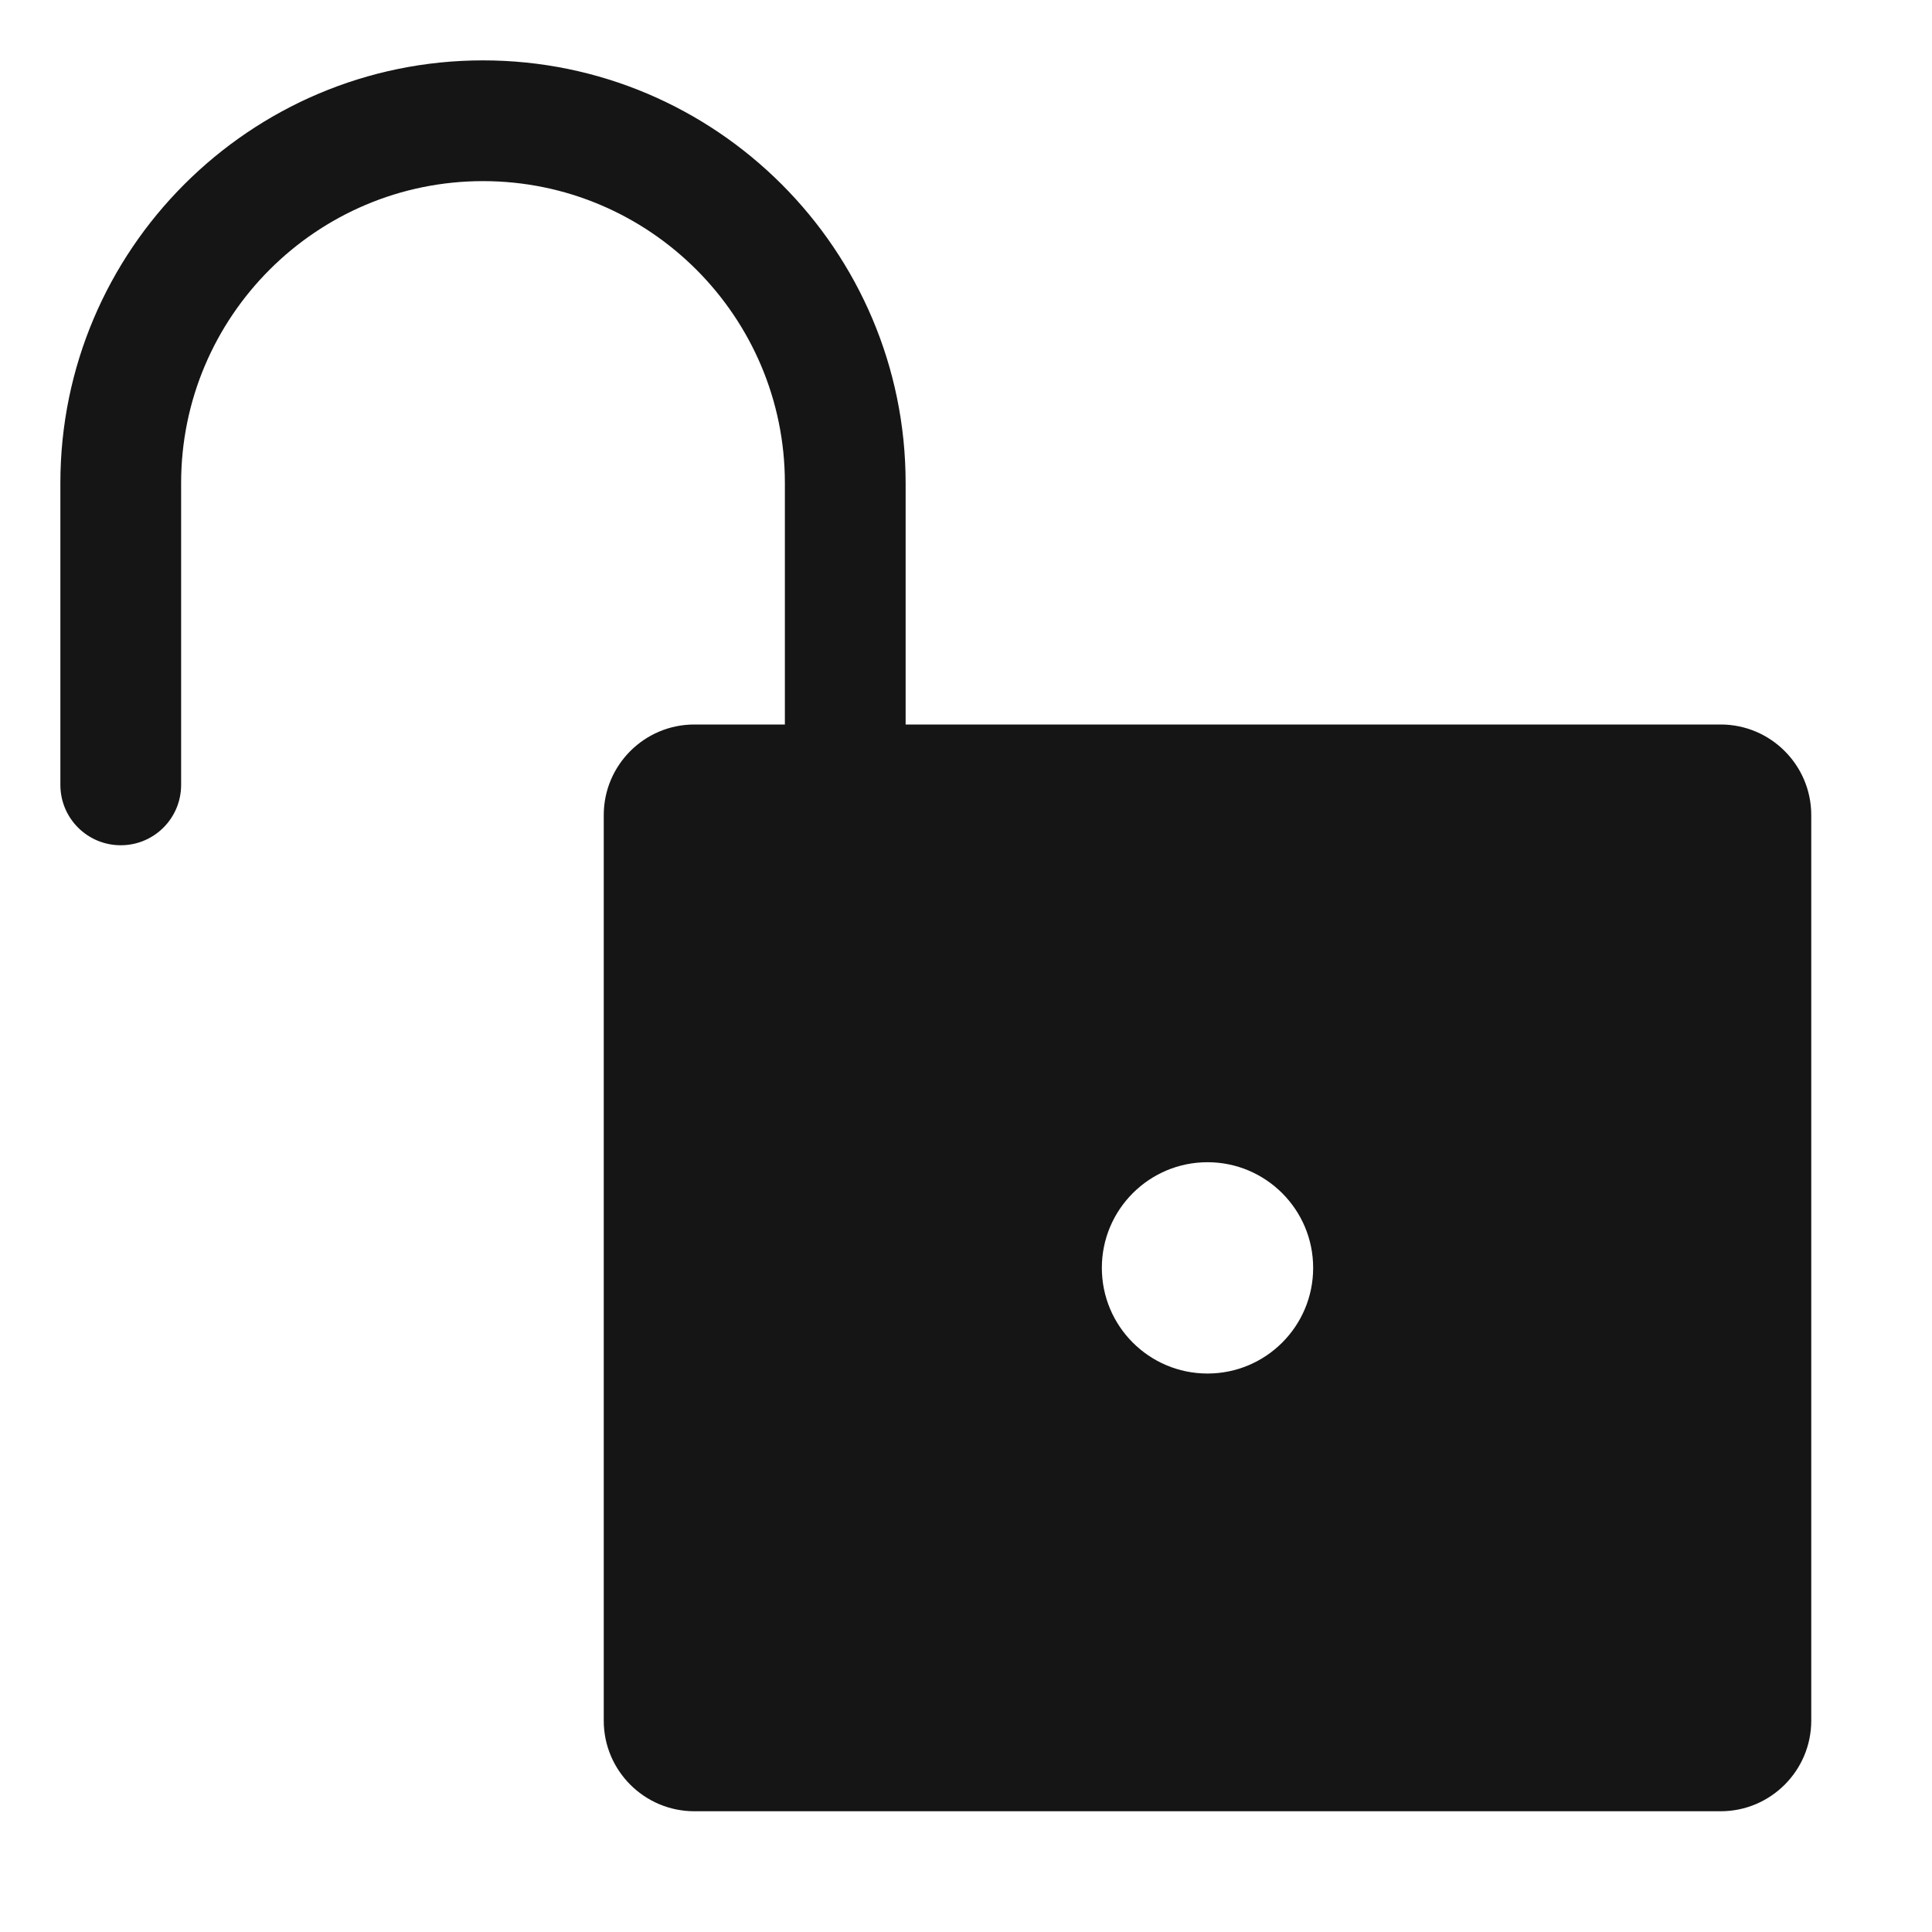 <?xml version="1.0" encoding="UTF-8"?><svg xmlns="http://www.w3.org/2000/svg" width="32" height="32" viewBox="0 0 32 32"><defs><style>.uuid-85574f97-ca8f-42a4-8e85-f38e62a8d3a4{fill:none;}.uuid-9e0e2279-9b1d-4766-a61b-9f365ff0ea75{fill:#151515;}</style></defs><g id="uuid-3cb9f760-64f0-4d70-a5fb-f2c8a0ba3239"><rect class="uuid-85574f97-ca8f-42a4-8e85-f38e62a8d3a4" width="32" height="32"/></g><g id="uuid-b97acc7b-b820-43a9-b8d8-e5141cea1d68"><path class="uuid-9e0e2279-9b1d-4766-a61b-9f365ff0ea75" d="M28.5,12h-13.5v-4c0-3.859-3.141-7-7-7S1,4.141,1,8v5c0,.553.447,1,1,1s1-.447,1-1v-5c0-2.757,2.243-5,5-5s5,2.243,5,5v4h-1.5c-.827,0-1.5.673-1.5,1.5v15c0,.827.673,1.5,1.5,1.5h17c.827,0,1.5-.673,1.5-1.5v-15c0-.827-.673-1.5-1.5-1.5ZM20,22.75c-.966,0-1.75-.783-1.75-1.75,0-.966.784-1.75,1.75-1.75s1.75.784,1.75,1.75c0,.967-.784,1.75-1.75,1.75Z"/></g></svg>